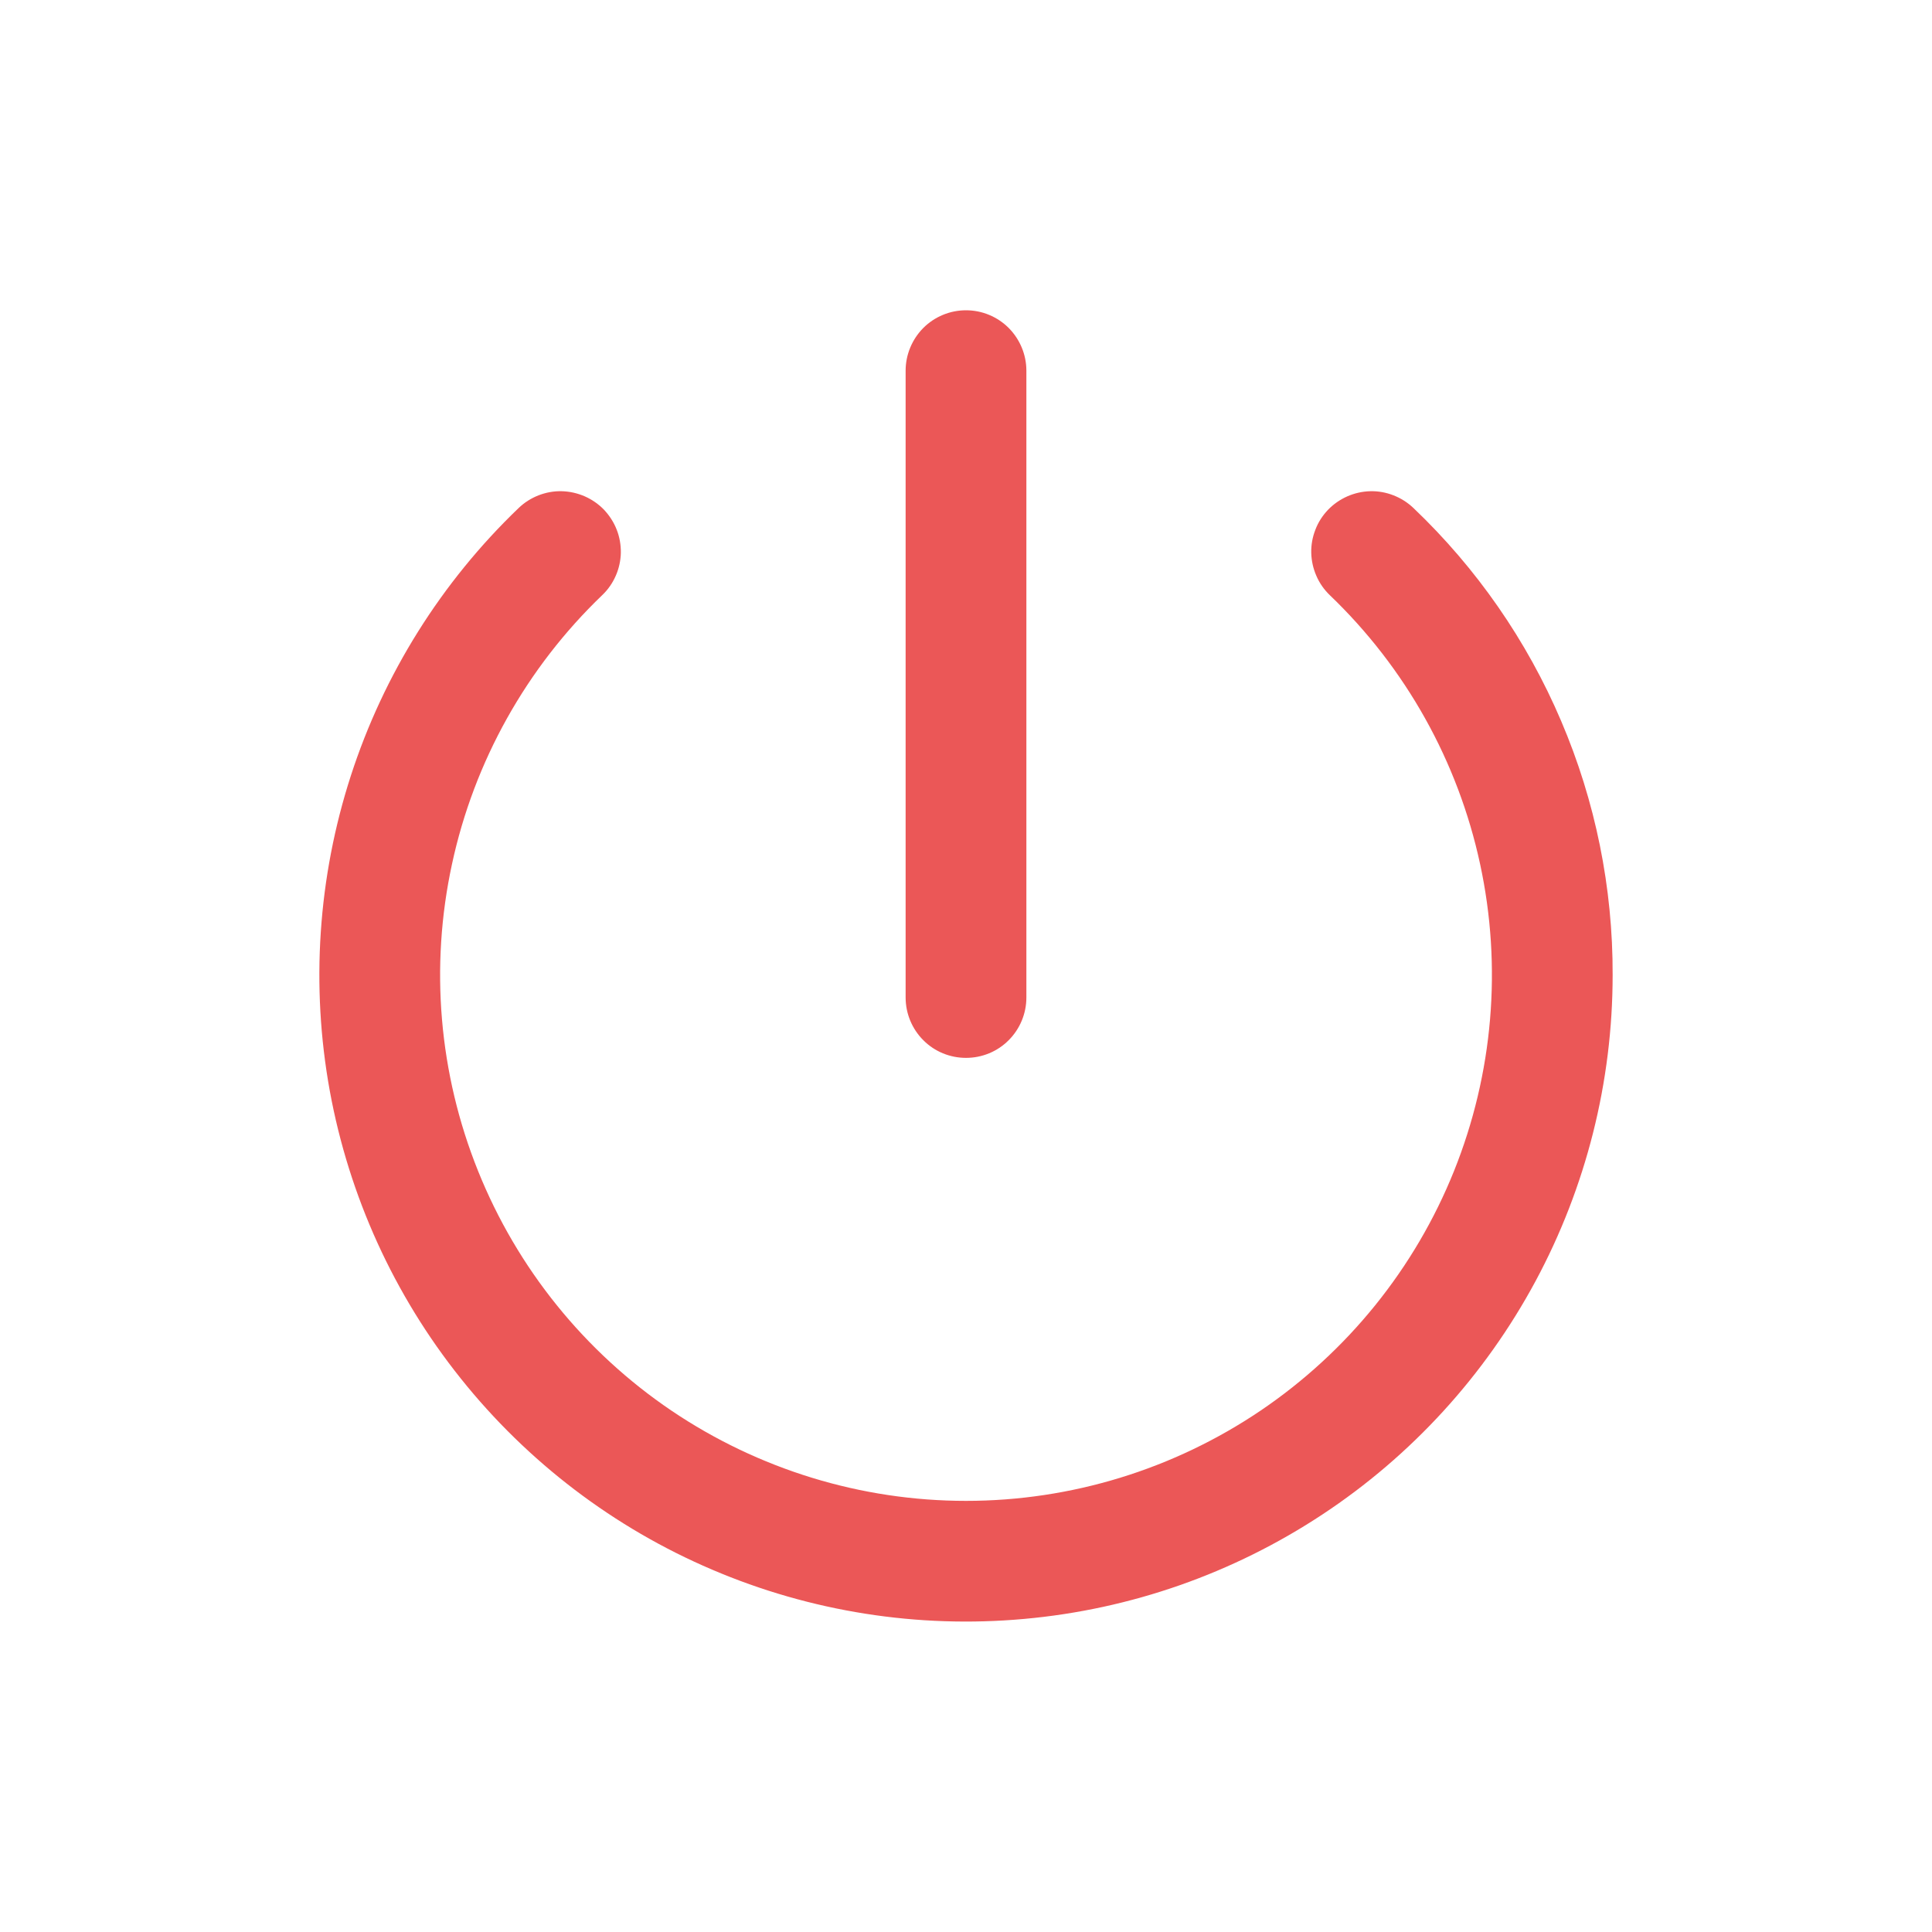 <svg width="20" height="20" viewBox="0 0 20 20" fill="none" xmlns="http://www.w3.org/2000/svg">
<path d="M16.694 10.093C16.694 11.2 16.419 12.29 15.895 13.264C15.37 14.239 14.612 15.069 13.689 15.678C12.765 16.288 11.705 16.66 10.602 16.759C9.5 16.859 8.39 16.684 7.372 16.249C6.354 15.815 5.46 15.134 4.769 14.269C4.078 13.405 3.613 12.382 3.414 11.293C3.216 10.204 3.291 9.083 3.632 8.03C3.973 6.977 4.57 6.025 5.369 5.259C5.428 5.202 5.498 5.158 5.574 5.128C5.651 5.098 5.732 5.083 5.814 5.085C5.897 5.087 5.977 5.105 6.053 5.138C6.128 5.171 6.196 5.218 6.253 5.277C6.309 5.337 6.354 5.406 6.384 5.483C6.414 5.559 6.428 5.641 6.427 5.723C6.425 5.805 6.407 5.886 6.374 5.961C6.341 6.036 6.294 6.104 6.234 6.161C5.45 6.913 4.908 7.882 4.679 8.945C4.449 10.007 4.543 11.113 4.949 12.122C5.354 13.13 6.051 13.994 6.951 14.603C7.852 15.211 8.914 15.537 10 15.537C11.087 15.537 12.149 15.211 13.049 14.603C13.949 13.994 14.647 13.13 15.052 12.122C15.457 11.113 15.551 10.007 15.322 8.945C15.093 7.882 14.551 6.913 13.766 6.161C13.707 6.104 13.659 6.036 13.627 5.961C13.594 5.886 13.576 5.805 13.574 5.723C13.572 5.641 13.587 5.559 13.617 5.483C13.646 5.406 13.691 5.337 13.748 5.277C13.805 5.218 13.873 5.171 13.948 5.138C14.023 5.105 14.104 5.087 14.186 5.085C14.268 5.083 14.35 5.098 14.426 5.128C14.503 5.158 14.572 5.202 14.632 5.259C15.286 5.882 15.807 6.632 16.161 7.464C16.516 8.295 16.697 9.19 16.694 10.093ZM10 10.951C10.166 10.951 10.325 10.886 10.442 10.768C10.559 10.651 10.625 10.492 10.625 10.326V3.837C10.625 3.672 10.559 3.513 10.442 3.395C10.325 3.278 10.166 3.212 10 3.212C9.834 3.212 9.675 3.278 9.558 3.395C9.441 3.513 9.375 3.672 9.375 3.837V10.326C9.375 10.492 9.441 10.651 9.558 10.768C9.675 10.886 9.834 10.951 10 10.951Z" fill="#EB5757"/>
</svg>
